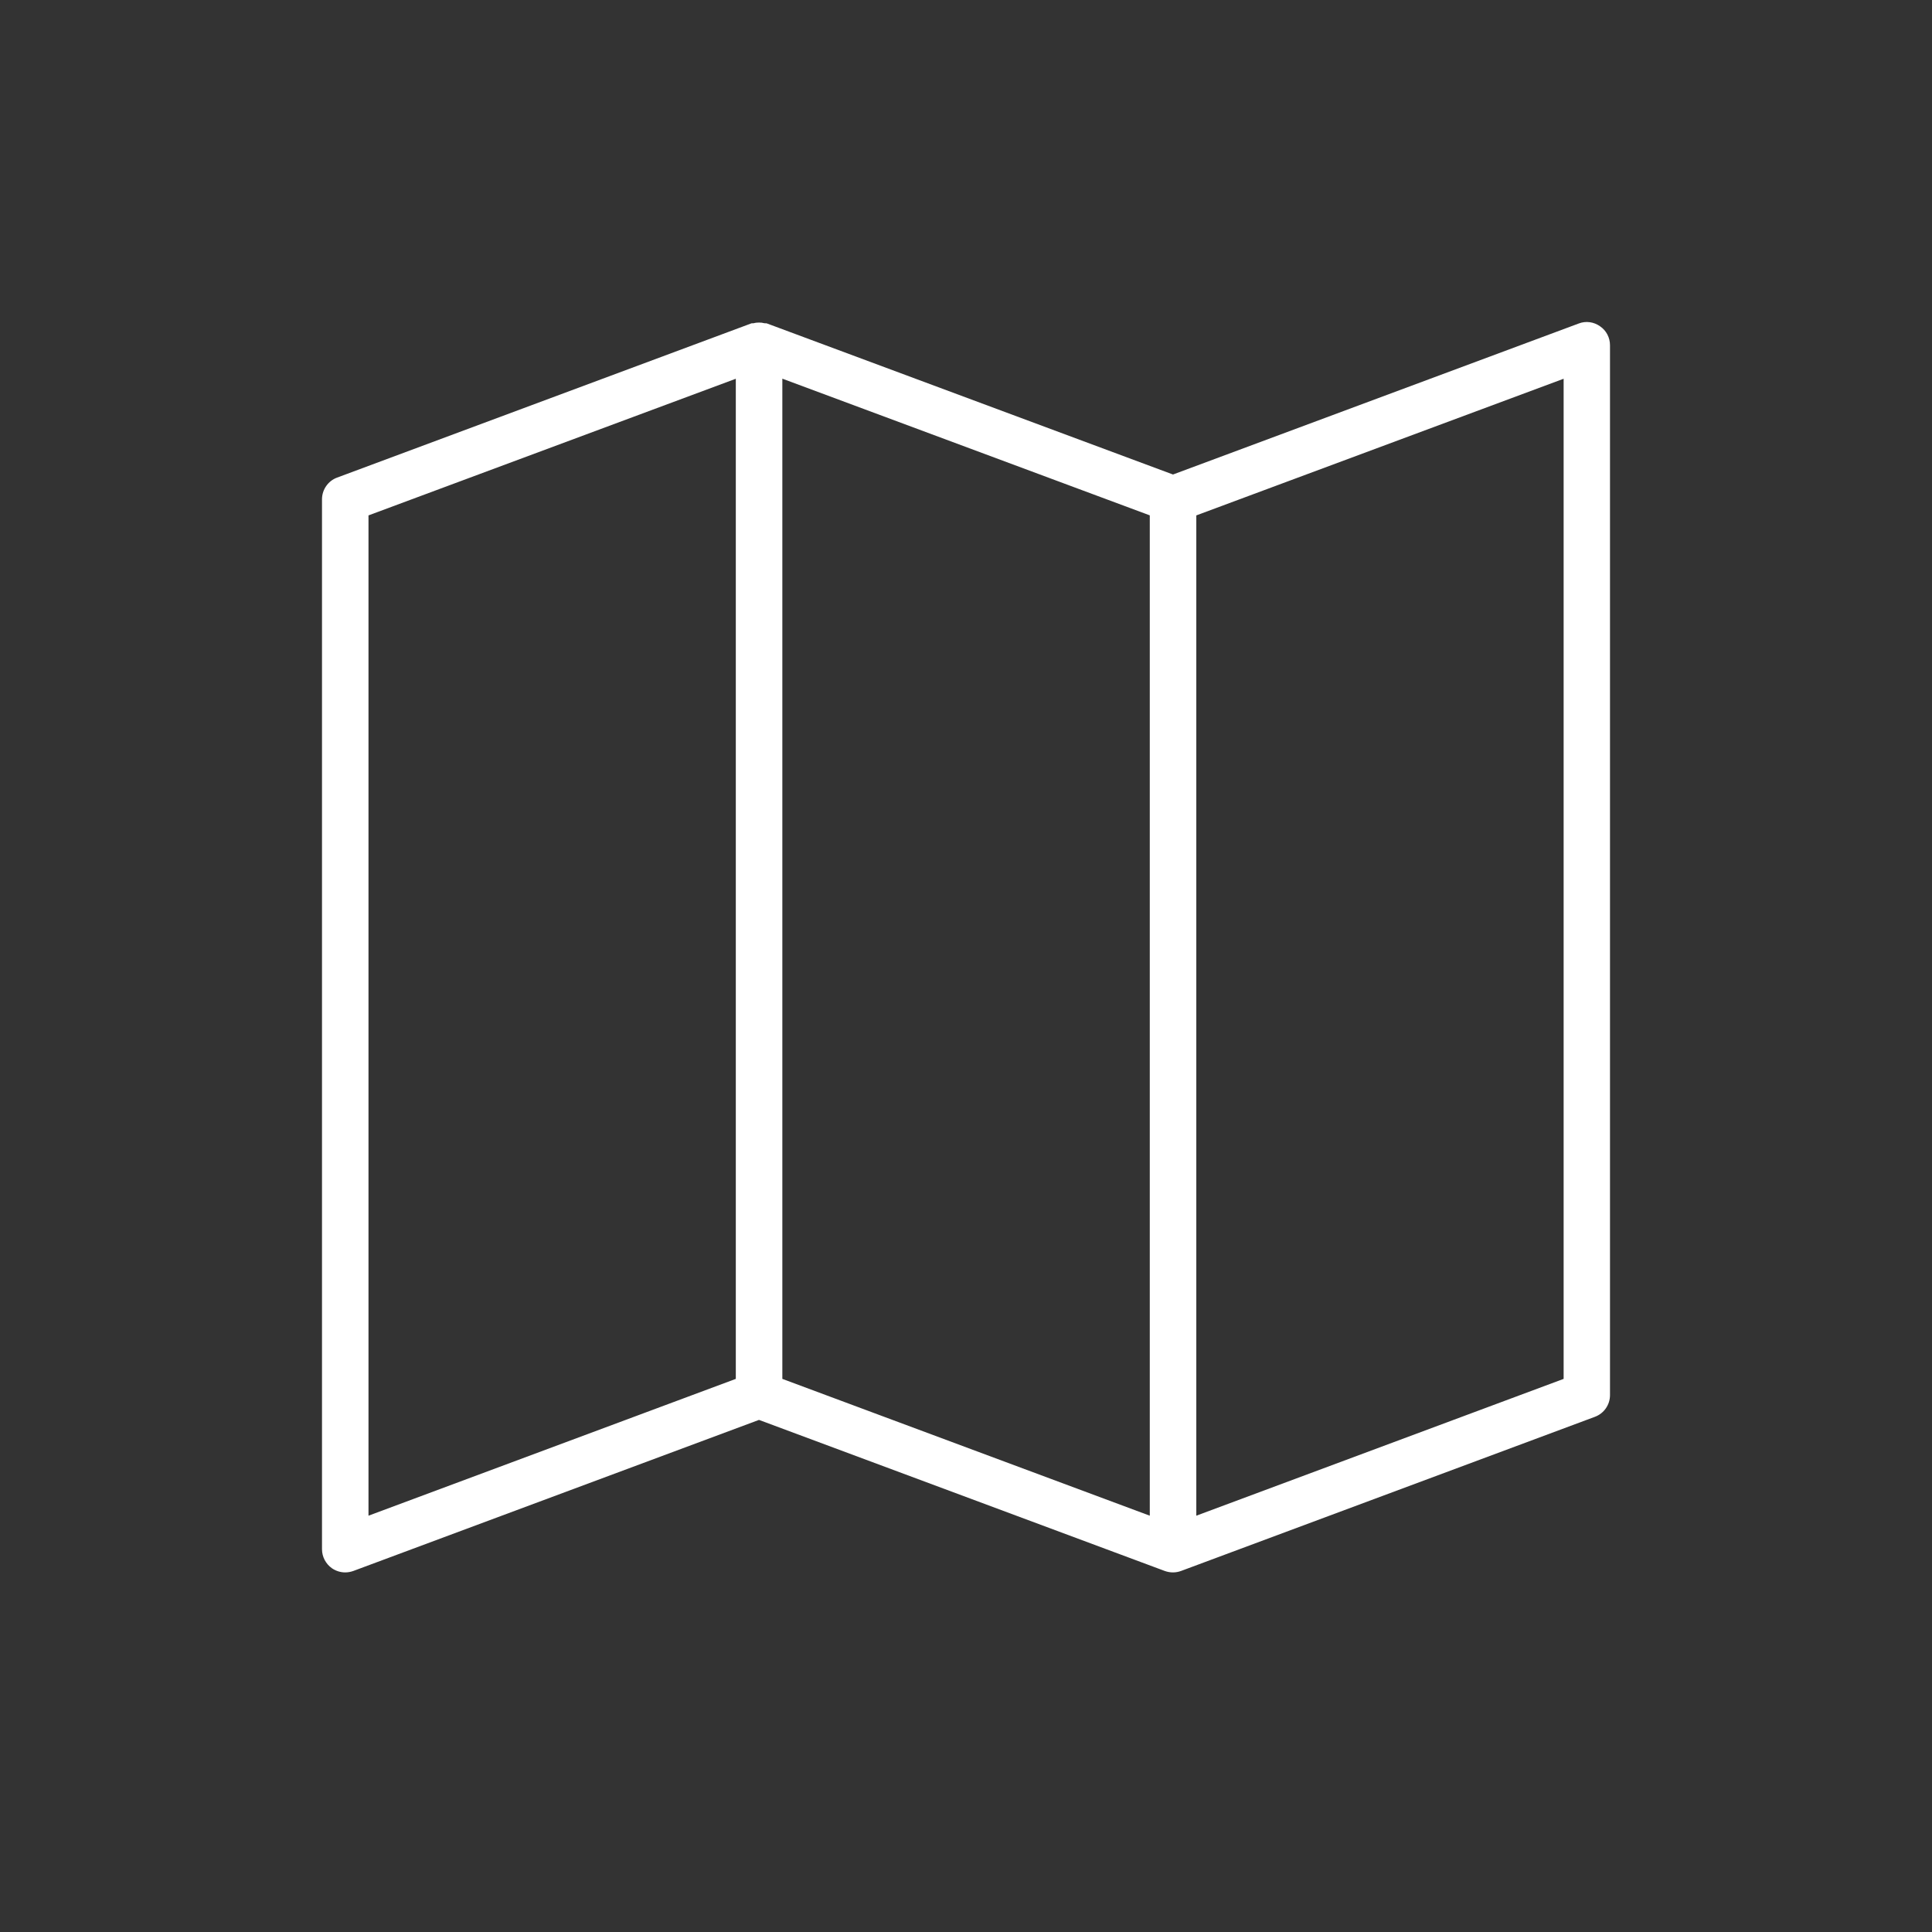 <?xml version="1.0" encoding="UTF-8" standalone="no"?>
<svg width="48px" height="48px" viewBox="0 0 48 48" version="1.1" xmlns="http://www.w3.org/2000/svg" xmlns:xlink="http://www.w3.org/1999/xlink">
    <rect x="0" y="0" width="48" height="48" fill="#333333" stroke="none"/>
    <!-- Generator: Sketch 39 (31667) - http://www.bohemiancoding.com/sketch -->
    <title>Map White</title>
    <desc>Created with Sketch.</desc>
    <defs></defs>
    <g id="Symbols" stroke="none" stroke-width="1" fill="none" fill-rule="evenodd">
        <g id="Map-White">
            <g id="Map">
                <rect id="Bound" x="0" y="0" width="48" height="48"></rect>
                <path d="M39.221,8.038 L29.143,11.789 L19.06,8.038 C19.04,8.027 19.019,8.035 18.993,8.031 C18.947,8.018 18.906,8.014 18.858,8.014 C18.81,8.014 18.768,8.018 18.723,8.031 C18.698,8.035 18.677,8.027 18.657,8.038 L8.377,11.865 C8.152,11.946 8,12.165 8,12.405 L8,38.489 C8,38.679 8.093,38.854 8.248,38.964 C8.346,39.03 8.459,39.066 8.575,39.066 C8.646,39.066 8.71,39.054 8.779,39.03 L18.857,35.277 L28.938,39.03 C29.007,39.055 29.076,39.066 29.142,39.066 C29.208,39.066 29.277,39.054 29.343,39.03 L39.623,35.201 C39.851,35.117 40,34.902 40,34.66 L40,8.579 C40,8.389 39.91,8.213 39.752,8.106 C39.599,7.997 39.4,7.968 39.221,8.038 L39.221,8.038 Z M18.281,34.258 L9.155,37.657 L9.155,12.805 L18.281,9.41 L18.281,34.258 L18.281,34.258 Z M28.566,37.657 L19.437,34.258 L19.437,9.408 L28.566,12.804 L28.566,37.657 L28.566,37.657 Z M38.848,34.258 L29.722,37.657 L29.722,12.805 L38.848,9.41 L38.848,34.258 L38.848,34.258 Z" id="Shape" fill="#FFFFFF"></path>
            </g>
        </g>
    </g>
</svg>